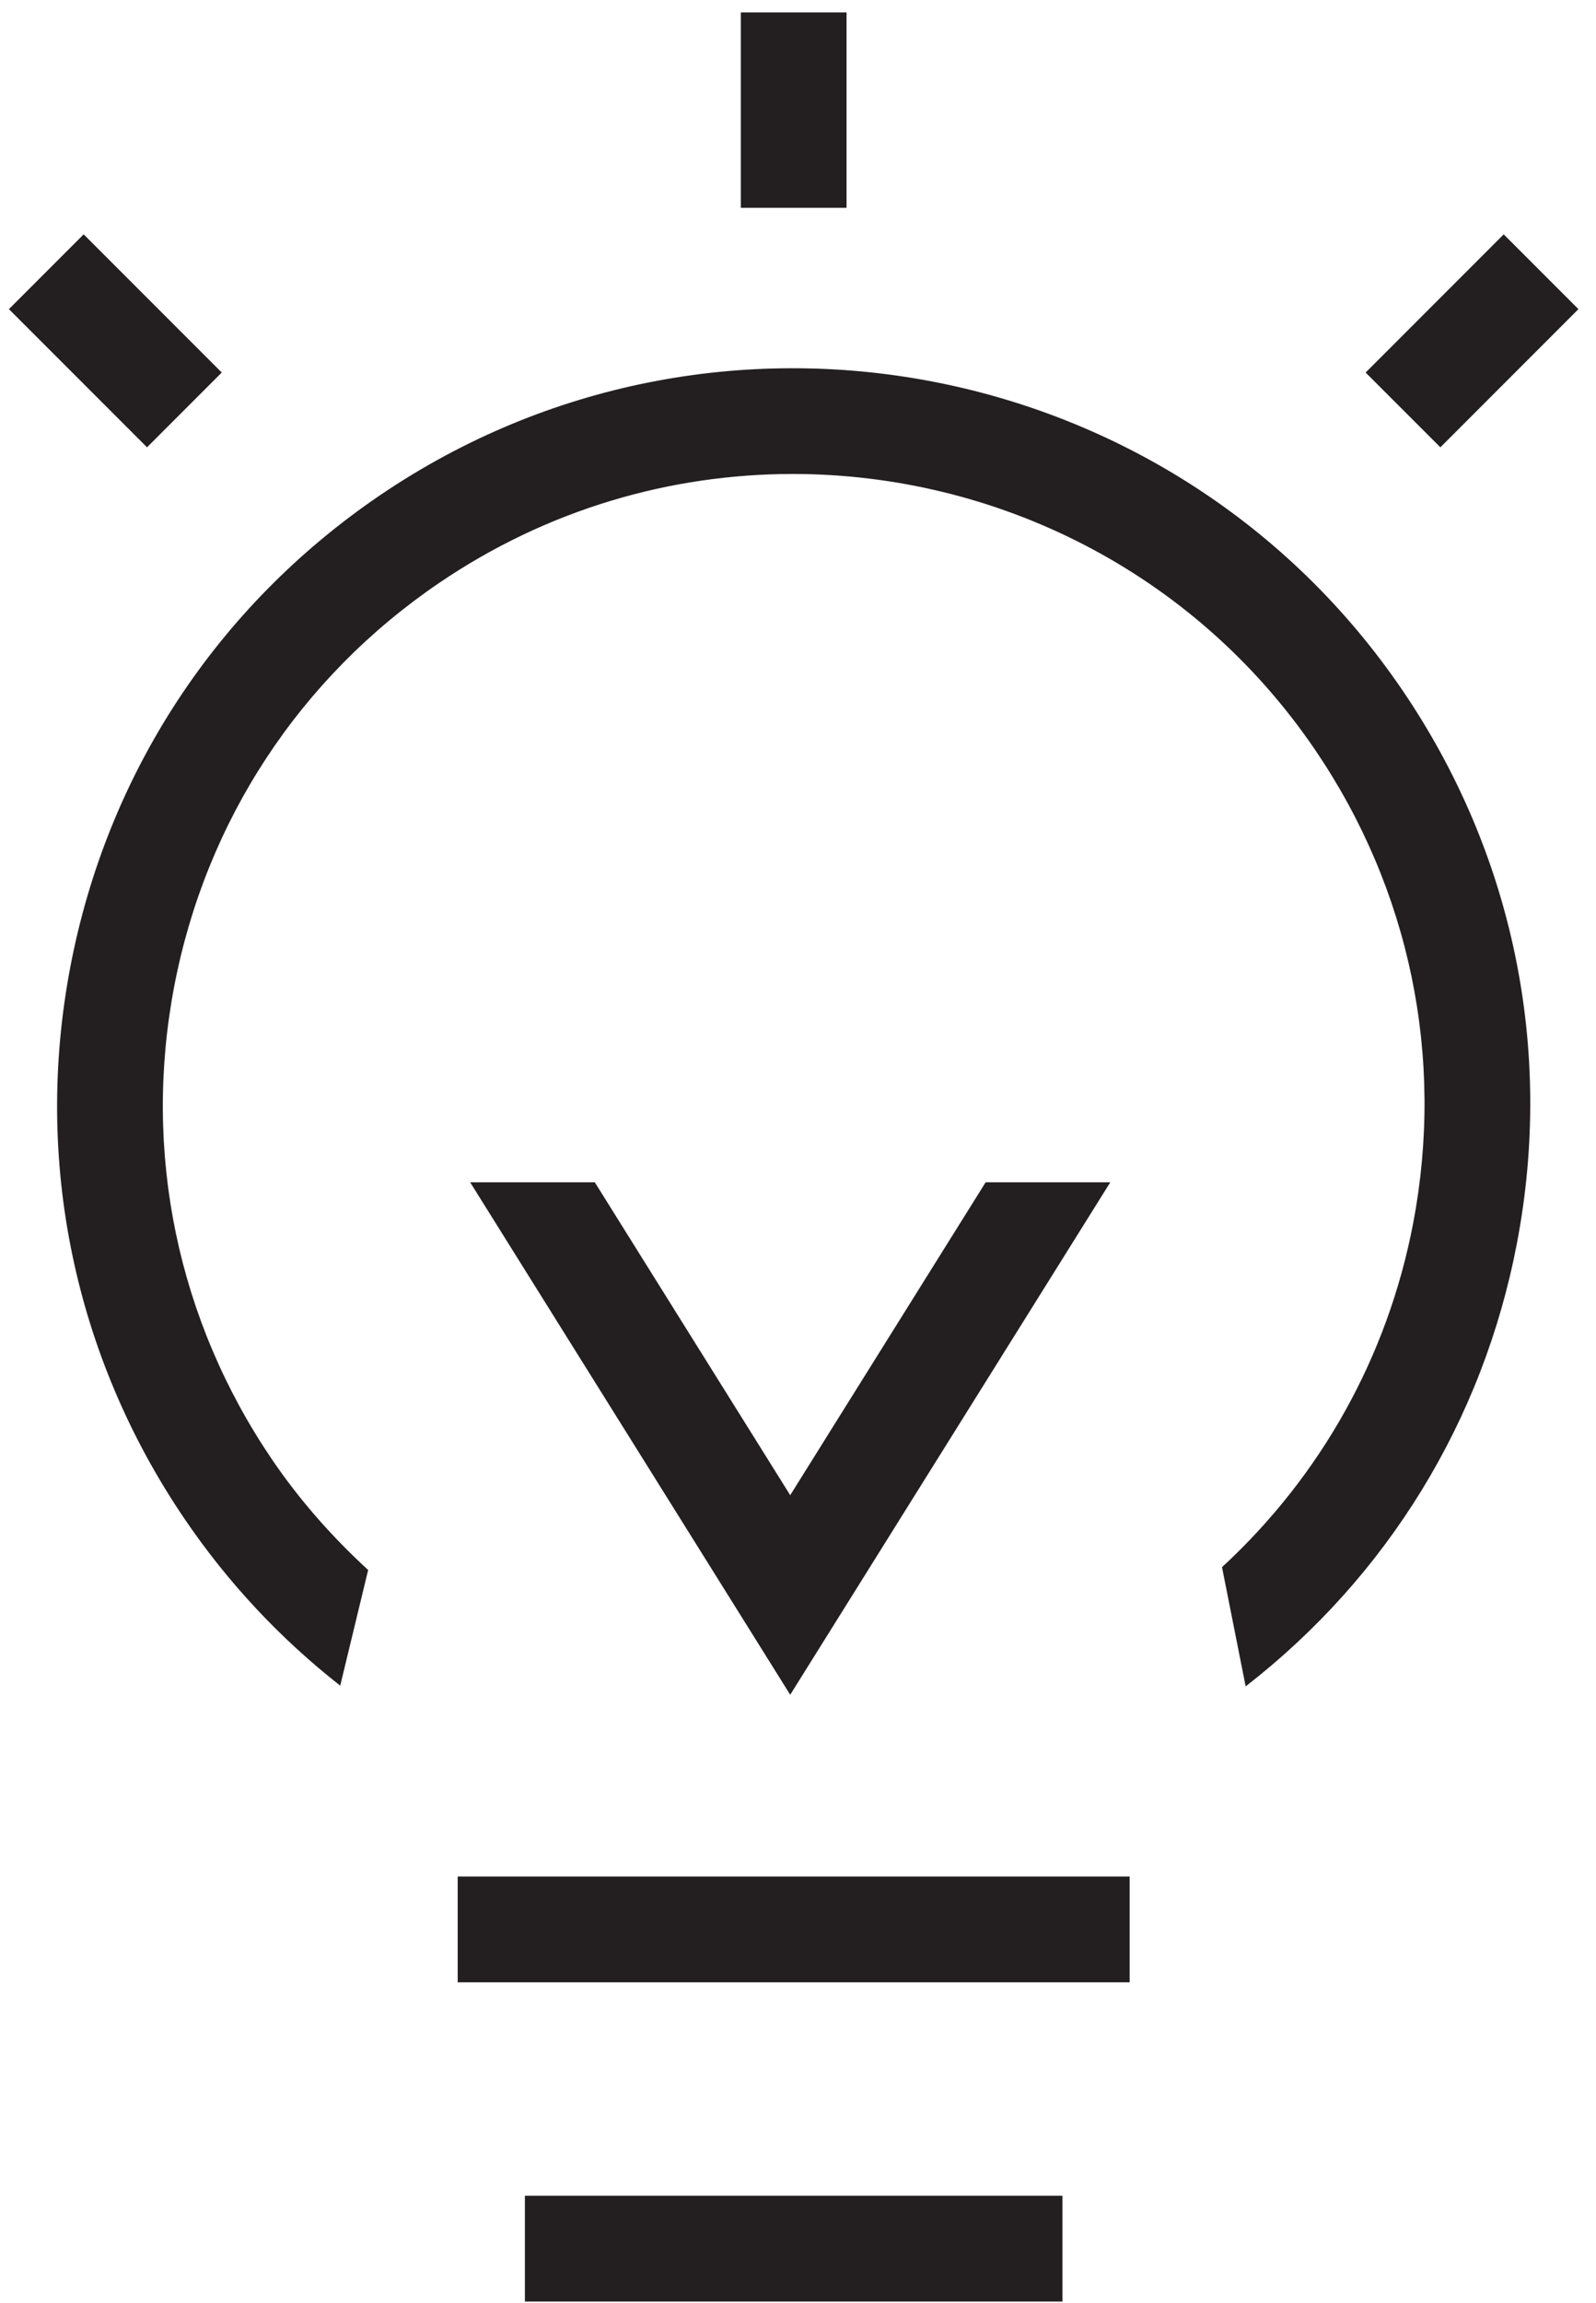 <?xml version="1.0" encoding="UTF-8"?>
<!-- Generated by Pixelmator Pro 3.5.6 -->
<svg width="138" height="199" viewBox="0 0 138 199" xmlns="http://www.w3.org/2000/svg">
    <g id="Group">
        <path id="Path" fill="#231f20" stroke="none" d="M 32.835 42.809 C 18.768 52.37 9.267 66.835 6.083 83.541 C 2.896 100.248 6.408 117.193 15.968 131.257 C 19.739 136.806 24.283 141.632 29.418 145.652 L 31.833 135.66 C 28.751 132.829 25.939 129.667 23.528 126.121 C 15.338 114.073 12.333 99.56 15.06 85.252 C 17.789 70.945 25.926 58.556 37.972 50.369 C 47.339 44.003 57.994 40.955 68.546 40.955 C 86.011 40.955 103.189 49.311 113.725 64.811 C 121.915 76.858 124.92 91.371 122.193 105.681 C 119.983 117.271 114.174 127.558 105.663 135.416 L 107.707 145.716 C 119.959 136.214 128.242 122.757 131.17 107.392 C 134.357 90.686 130.845 73.738 121.285 59.674 C 101.551 30.639 61.872 23.079 32.835 42.809 Z"/>
        <path id="path1" fill="#231f20" stroke="none" d="M 73.197 1.073 L 64.056 1.073 L 64.056 17.958 L 73.197 17.958 L 73.197 1.073 Z"/>
        <path id="path2" fill="#231f20" stroke="none" d="M 136.481 26.712 L 130.019 20.25 L 118.081 32.19 L 124.543 38.652 L 136.481 26.712 Z"/>
        <path id="path3" fill="#231f20" stroke="none" d="M 19.174 32.19 L 7.234 20.25 L 0.772 26.712 L 12.712 38.652 L 19.174 32.19 Z"/>
        <path id="path4" fill="#231f20" stroke="none" d="M 39.576 171.284 L 97.677 171.284 L 97.677 162.144 L 39.576 162.144 L 39.576 171.284 Z"/>
        <path id="path5" fill="#231f20" stroke="none" d="M 45.386 198.871 L 91.867 198.871 L 91.867 189.731 L 45.386 189.731 L 45.386 198.871 Z"/>
        <path id="path6" fill="#231f20" stroke="none" d="M 85.226 102.157 L 68.327 129.195 L 51.429 102.157 L 40.652 102.157 L 68.327 146.44 L 96.004 102.157 L 85.226 102.157 Z"/>
    </g>
</svg>
